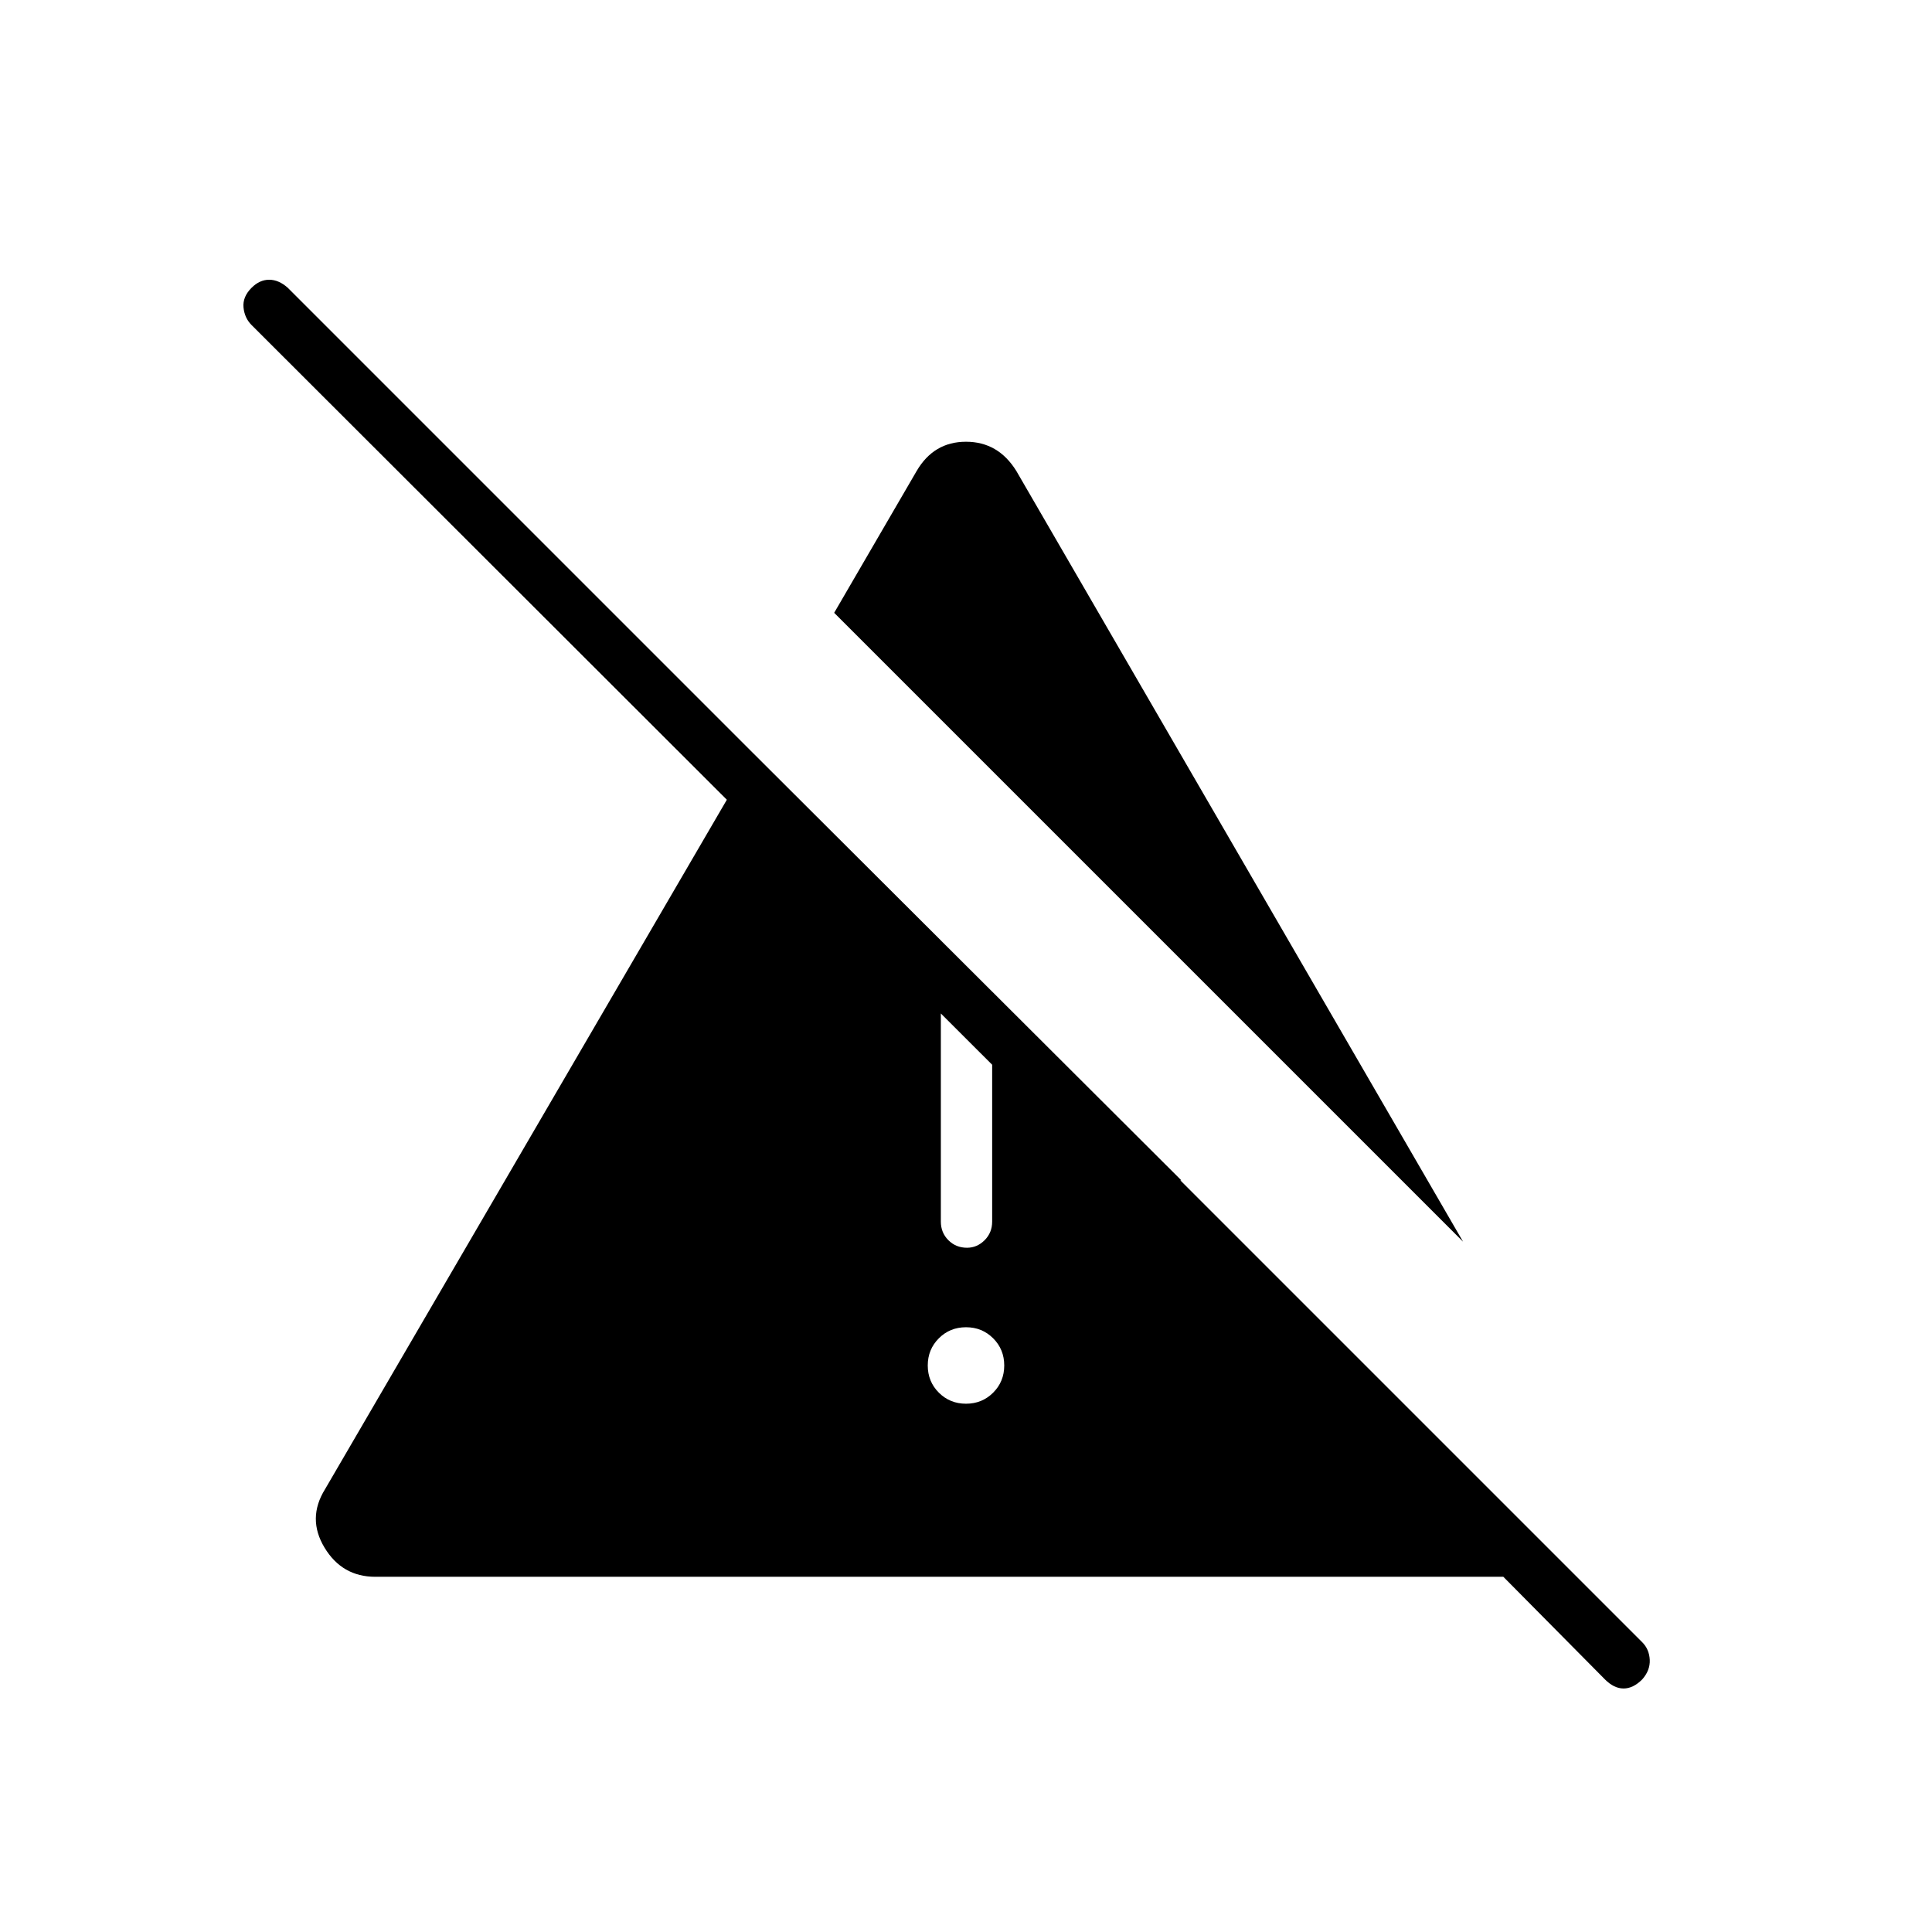 <svg xmlns="http://www.w3.org/2000/svg" height="24" viewBox="0 96 960 960" width="24"><path d="M480 793.5q8 0 13.5-5.5t5.5-13.5q0-8-5.5-13.5t-13.5-5.5q-8 0-13.5 5.5t-5.5 13.5q0 8 5.5 13.5t13.5 5.5ZM467.5 703q0 5.5 3.75 9.25t9.25 3.75q5 0 8.75-3.75T493 703V589l-25.5-25.5V703ZM727 713 414.5 400.5l41-70.5q8.5-14.5 24.5-14.5t25 14.5l222 383Zm70.5 217.5-50.5-51H186.5q-16.5 0-25.25-14.5t.25-29l213-365.5 212.5 212h-36.5L125 257.5q-3.5-3.5-4-8.75t4-9.75q4-4 8.75-4t9.25 4l673 673q3.5 3.5 3.75 8.75T816 930.5q-4.5 4.5-9.25 4.5t-9.25-4.5Z"/></svg>